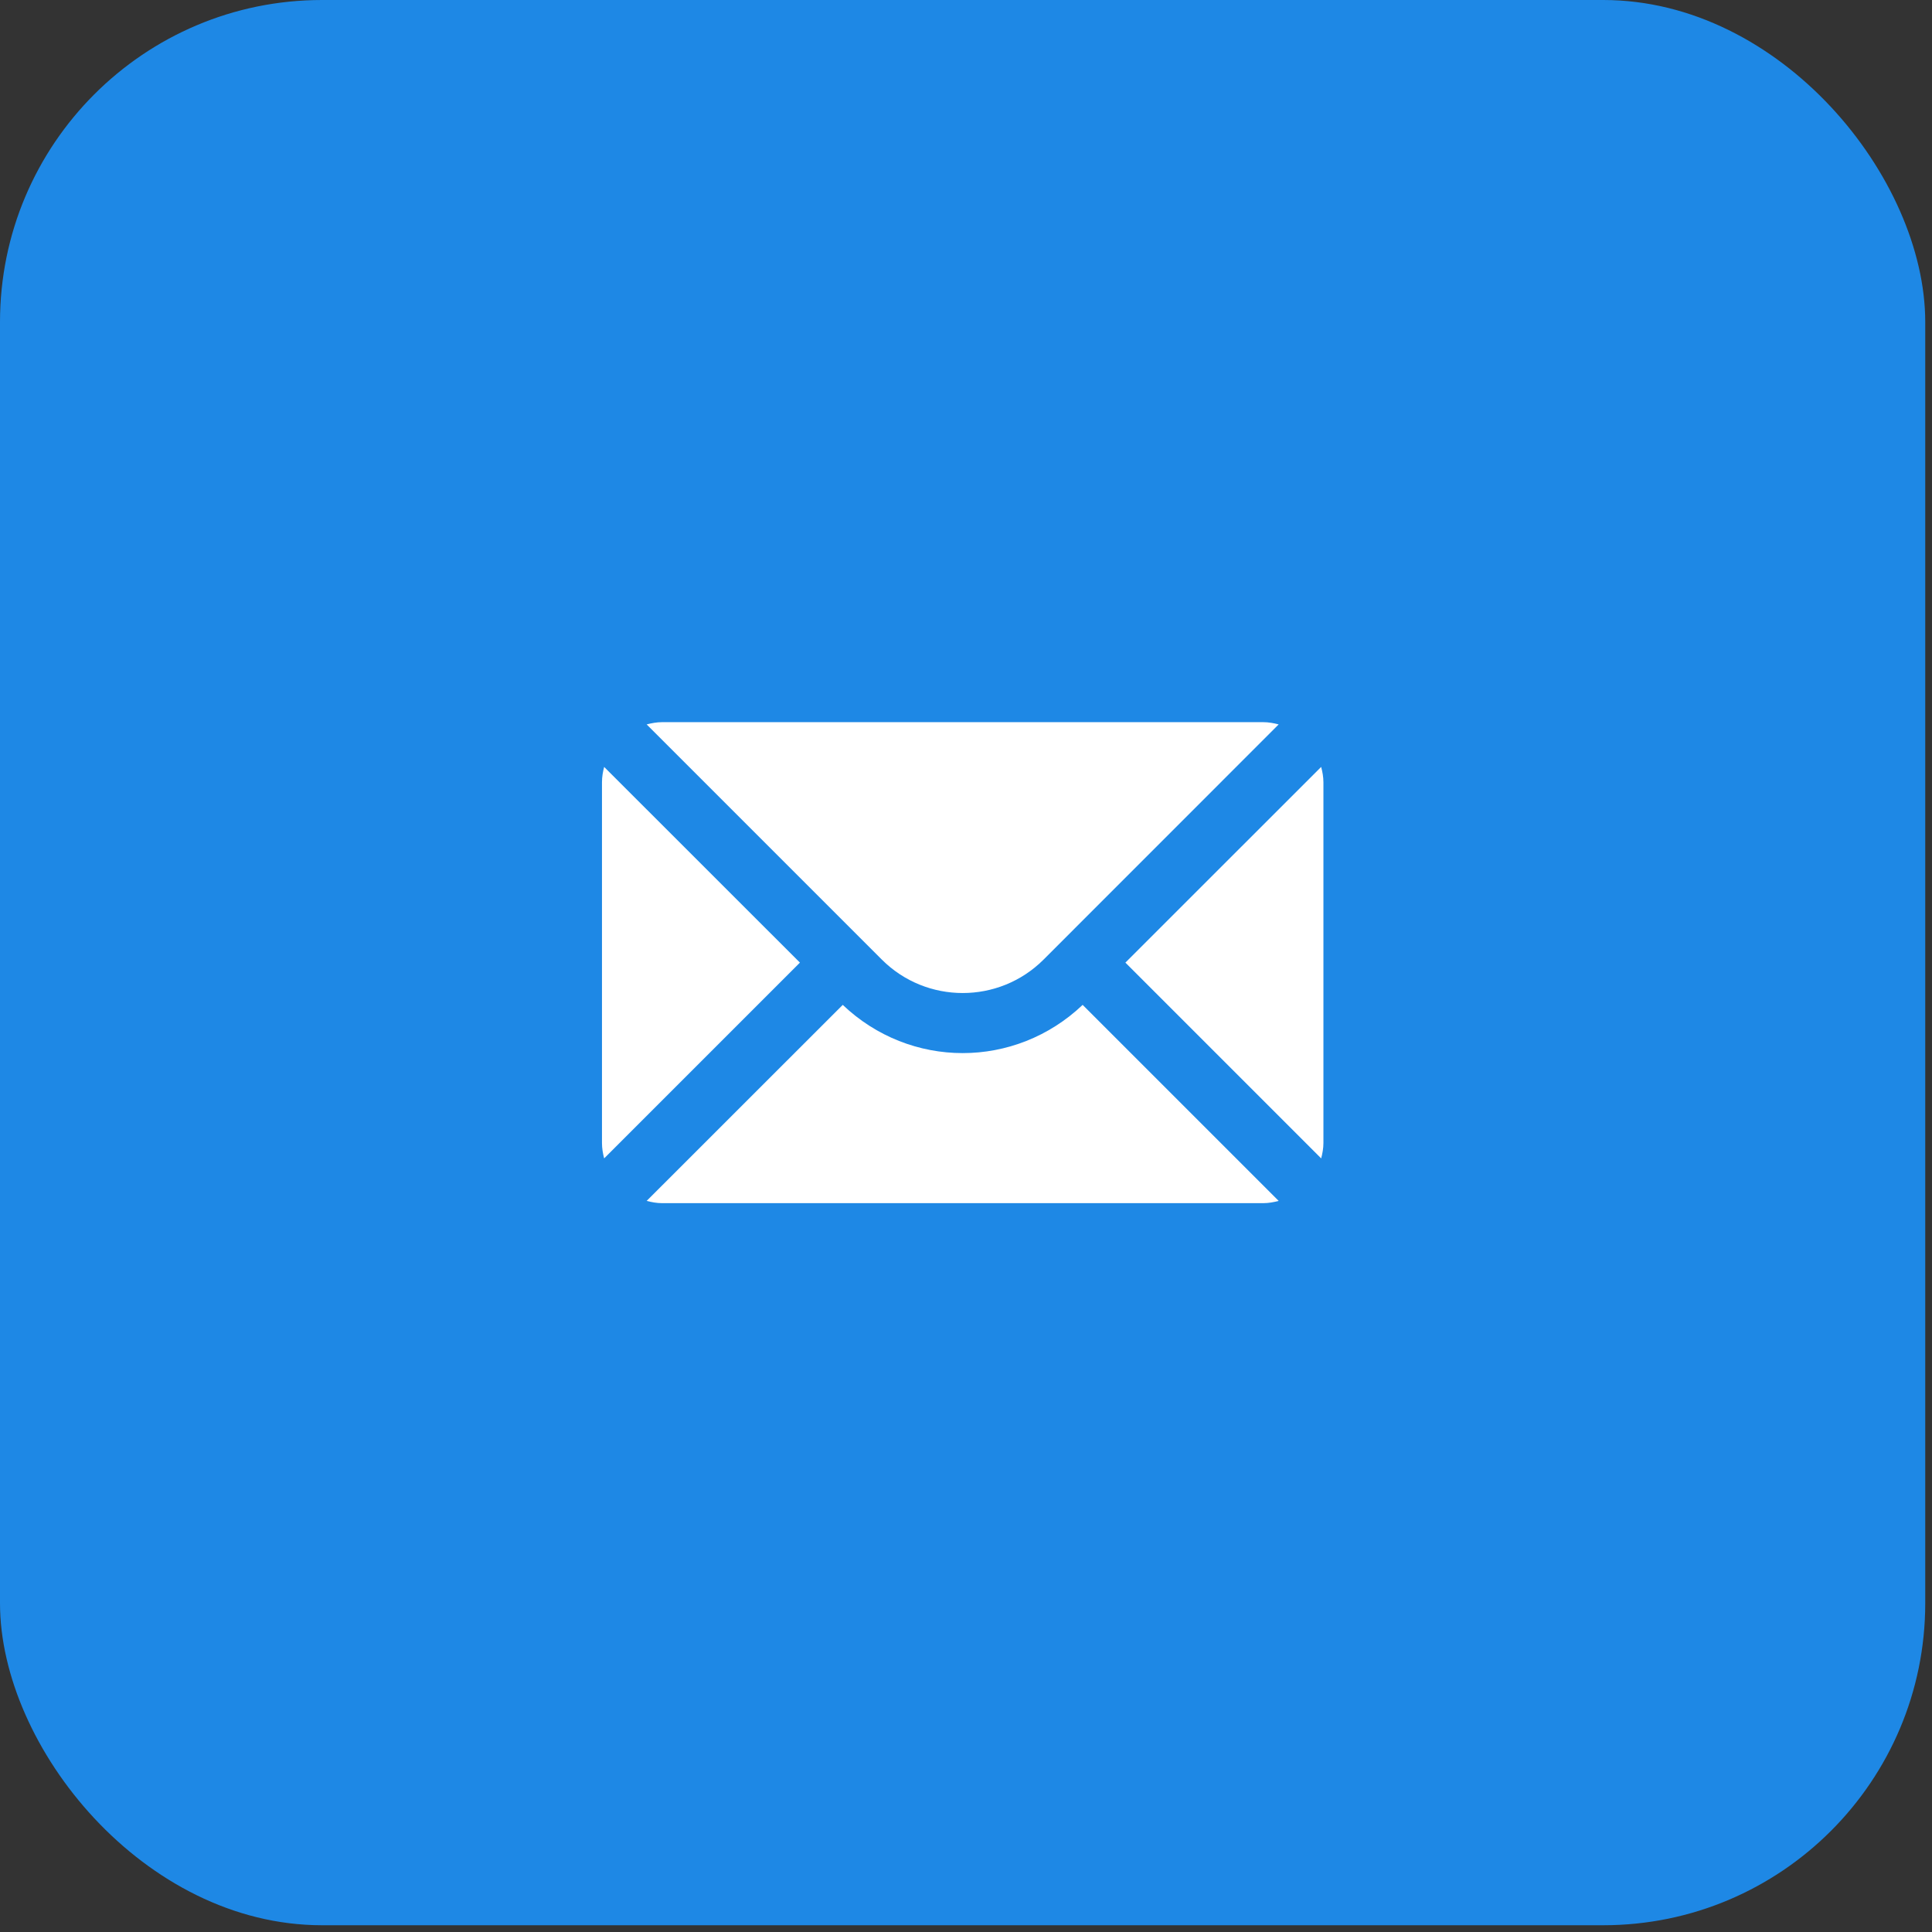 <svg width="24" height="24" viewBox="0 0 24 24" fill="none" xmlns="http://www.w3.org/2000/svg">
<rect x="0" y="0" width="24" height="24" fill="#333333" stroke="none"/>
<rect width="23.916" height="23.916" rx="4" fill="#1E88E5"/>
<path d="M15.692 18.68H8.223C6.576 18.68 5.236 17.34 5.236 15.692V8.224C5.236 6.577 6.576 5.236 8.223 5.236H15.692C17.339 5.236 18.679 6.577 18.679 8.224V15.692C18.679 17.34 17.339 18.68 15.692 18.68Z" fill="#1E88E5"/>
<path d="M16.412 9.527L13.98 11.958L16.412 14.39C16.428 14.329 16.44 14.265 16.44 14.199V9.718C16.44 9.651 16.428 9.588 16.412 9.527ZM12.963 11.921L15.884 8.999C15.823 8.983 15.759 8.971 15.693 8.971H8.224C8.158 8.971 8.095 8.983 8.033 8.999L10.955 11.921C11.509 12.474 12.409 12.474 12.963 11.921ZM11.959 13.082C11.421 13.082 10.886 12.88 10.469 12.483L8.033 14.918C8.095 14.934 8.158 14.946 8.224 14.946H15.693C15.759 14.946 15.823 14.934 15.884 14.918L13.449 12.483C13.032 12.88 12.496 13.082 11.959 13.082ZM7.505 9.527C7.489 9.588 7.478 9.651 7.478 9.718V14.199C7.478 14.265 7.489 14.329 7.505 14.39L9.937 11.958L7.505 9.527Z" fill="white"/>
</svg>
